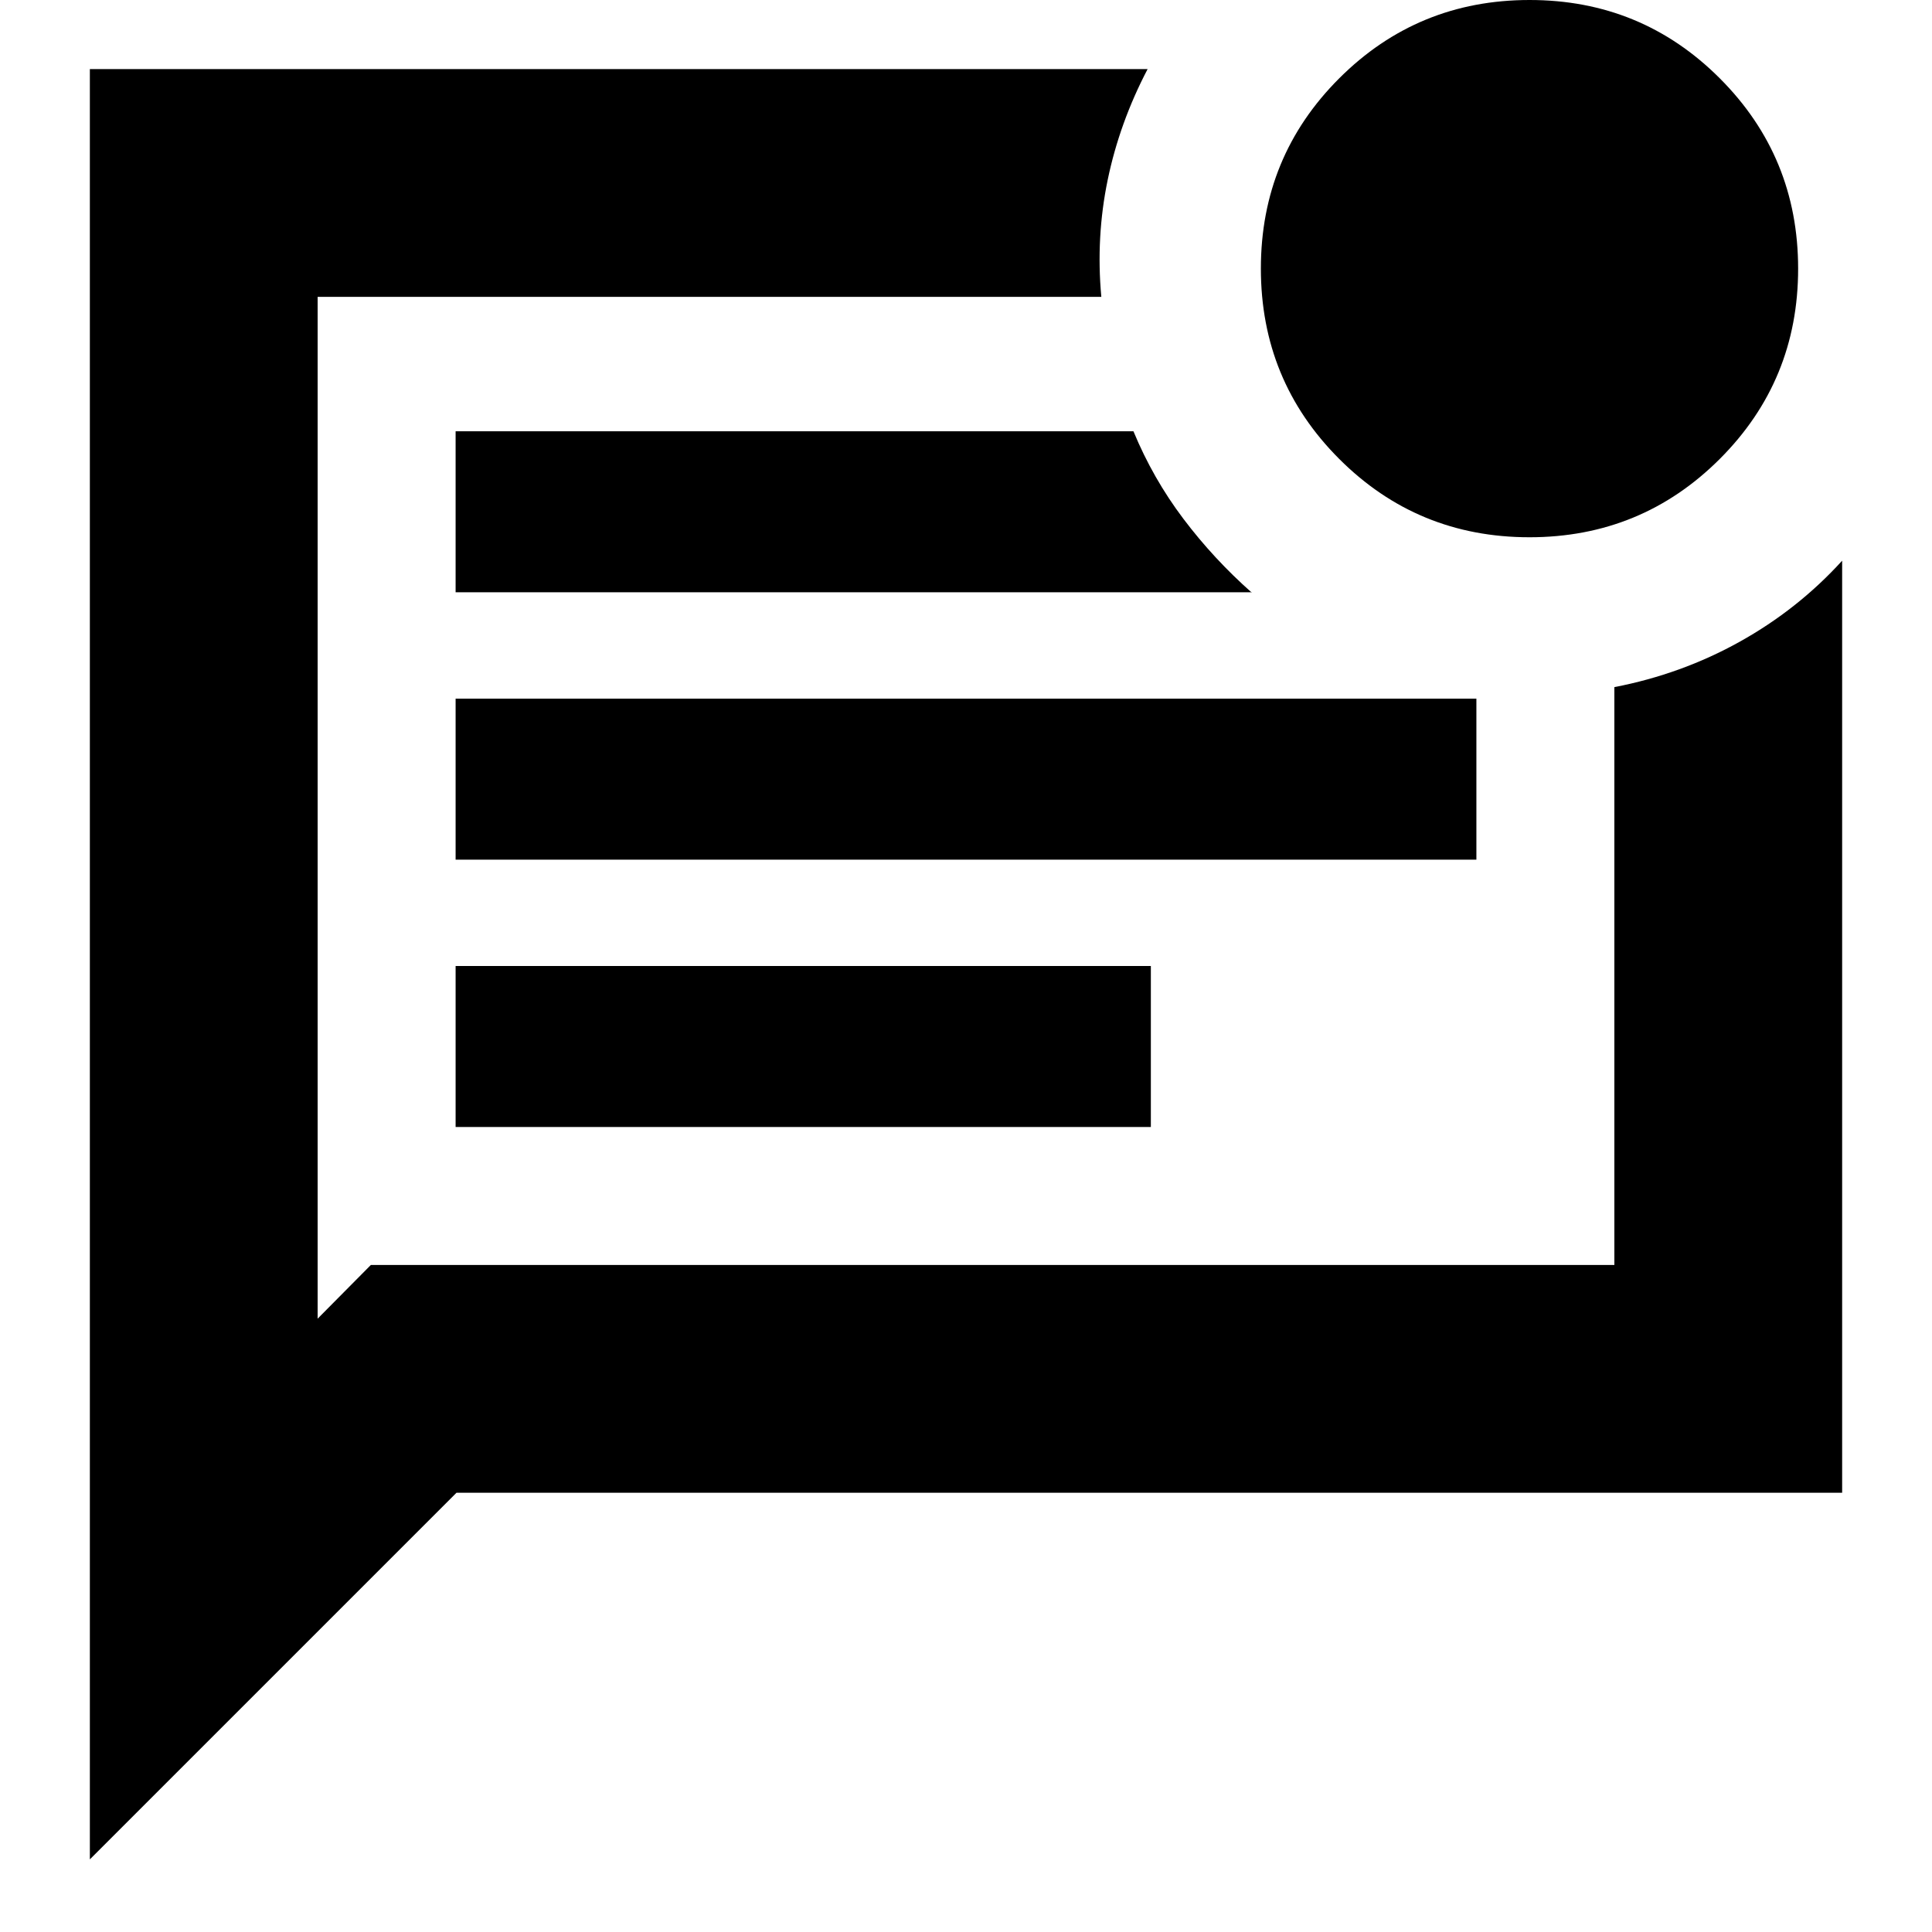 <svg xmlns="http://www.w3.org/2000/svg" height="24" viewBox="0 -960 960 960" width="24"><path d="M226.39-400h345.46v-80H226.39v80Zm0-132.85h507.22v-80H226.39v80Zm0-132.85h395.68v.24q-18.96-16.76-34.06-36.76-15.1-20-24.81-43.48H226.39v80ZM44.65-36.09v-889.58h525.59Q556.28-899 550.4-870.59q-5.88 28.42-3.16 58.09H157.83v507.74l26.43-26.67h617.91v-287.14q33.37-6.45 62.29-22.56 28.93-16.11 50.89-40.26v463.13H226.83L44.65-36.09ZM157.83-812.5v481.07-481.07Zm602.14 119.46q-55.63 0-94.54-38.94-38.91-38.94-38.91-94.57 0-55.63 38.94-94.54Q704.4-960 760.03-960q55.63 0 94.54 38.94 38.91 38.94 38.91 94.57 0 55.62-38.94 94.54-38.94 38.91-94.57 38.91Z"/></svg>